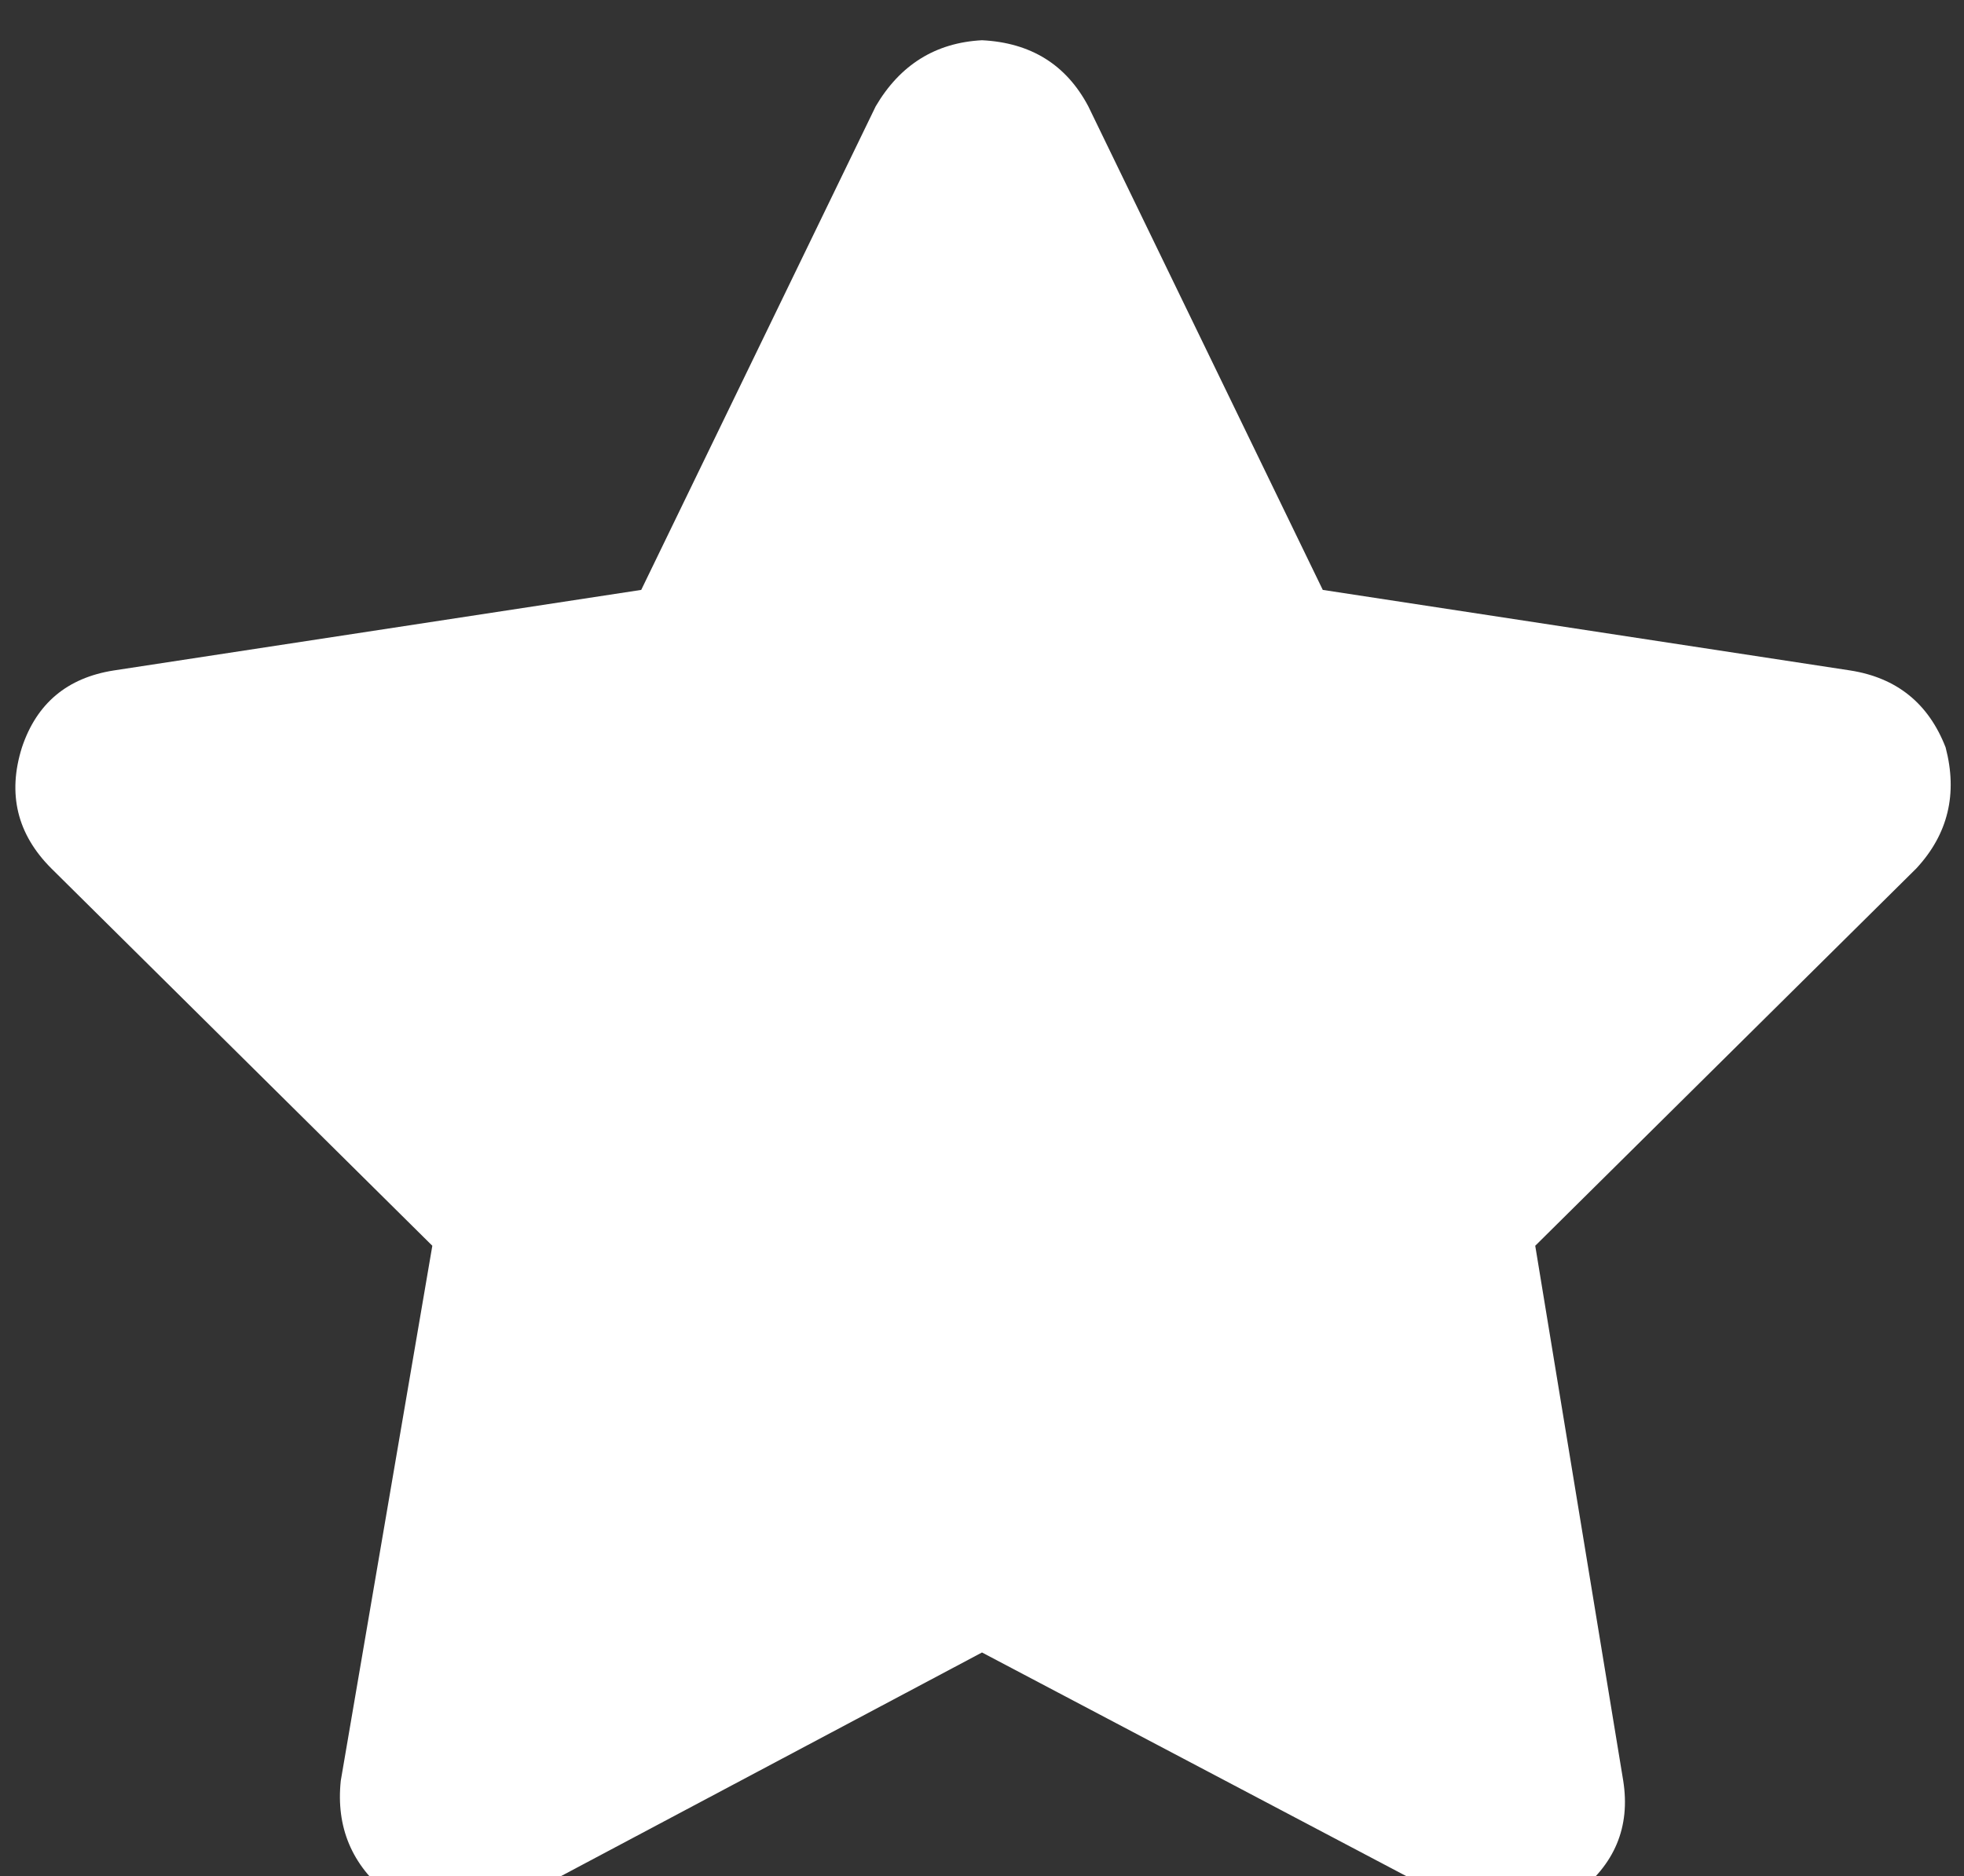 <svg xmlns="http://www.w3.org/2000/svg" xmlns:xlink="http://www.w3.org/1999/xlink" fill="none" version="1.1" width="20.938" height="20" viewBox="0 0 20.938 20"><rect x="0" y="0" width="20.938" height="20" fill="#333333" stroke="none"/><defs><clipPath id="master_svg0_8_027258"><rect x="0" y="0" width="20.938" height="20" rx="0"/></clipPath></defs><g clip-path="url(#master_svg0_8_027258)"><g transform="matrix(1,0,0,-1,0,40.863)"><g><path d="M11.602,39.73Q11.25,40.395,10.469,40.434Q9.727,40.395,9.336,39.73L6.836,34.574L1.211,33.715Q0.469,33.598,0.234,32.895Q-4.999999999866223e-7,32.152,0.547,31.605L4.609,27.582L3.633,21.879Q3.555,21.137,4.141,20.668Q4.766,20.238,5.469,20.59L10.469,23.246L15.508,20.59Q16.172,20.238,16.797,20.668Q17.422,21.137,17.305,21.879L16.367,27.582L20.43,31.605Q20.937,32.152,20.742,32.895Q20.469,33.598,19.727,33.715L14.102,34.574L11.602,39.73Z" fill="#FFFFFF" fill-opacity="1" style="mix-blend-mode:passthrough"/></g></g></g></svg>